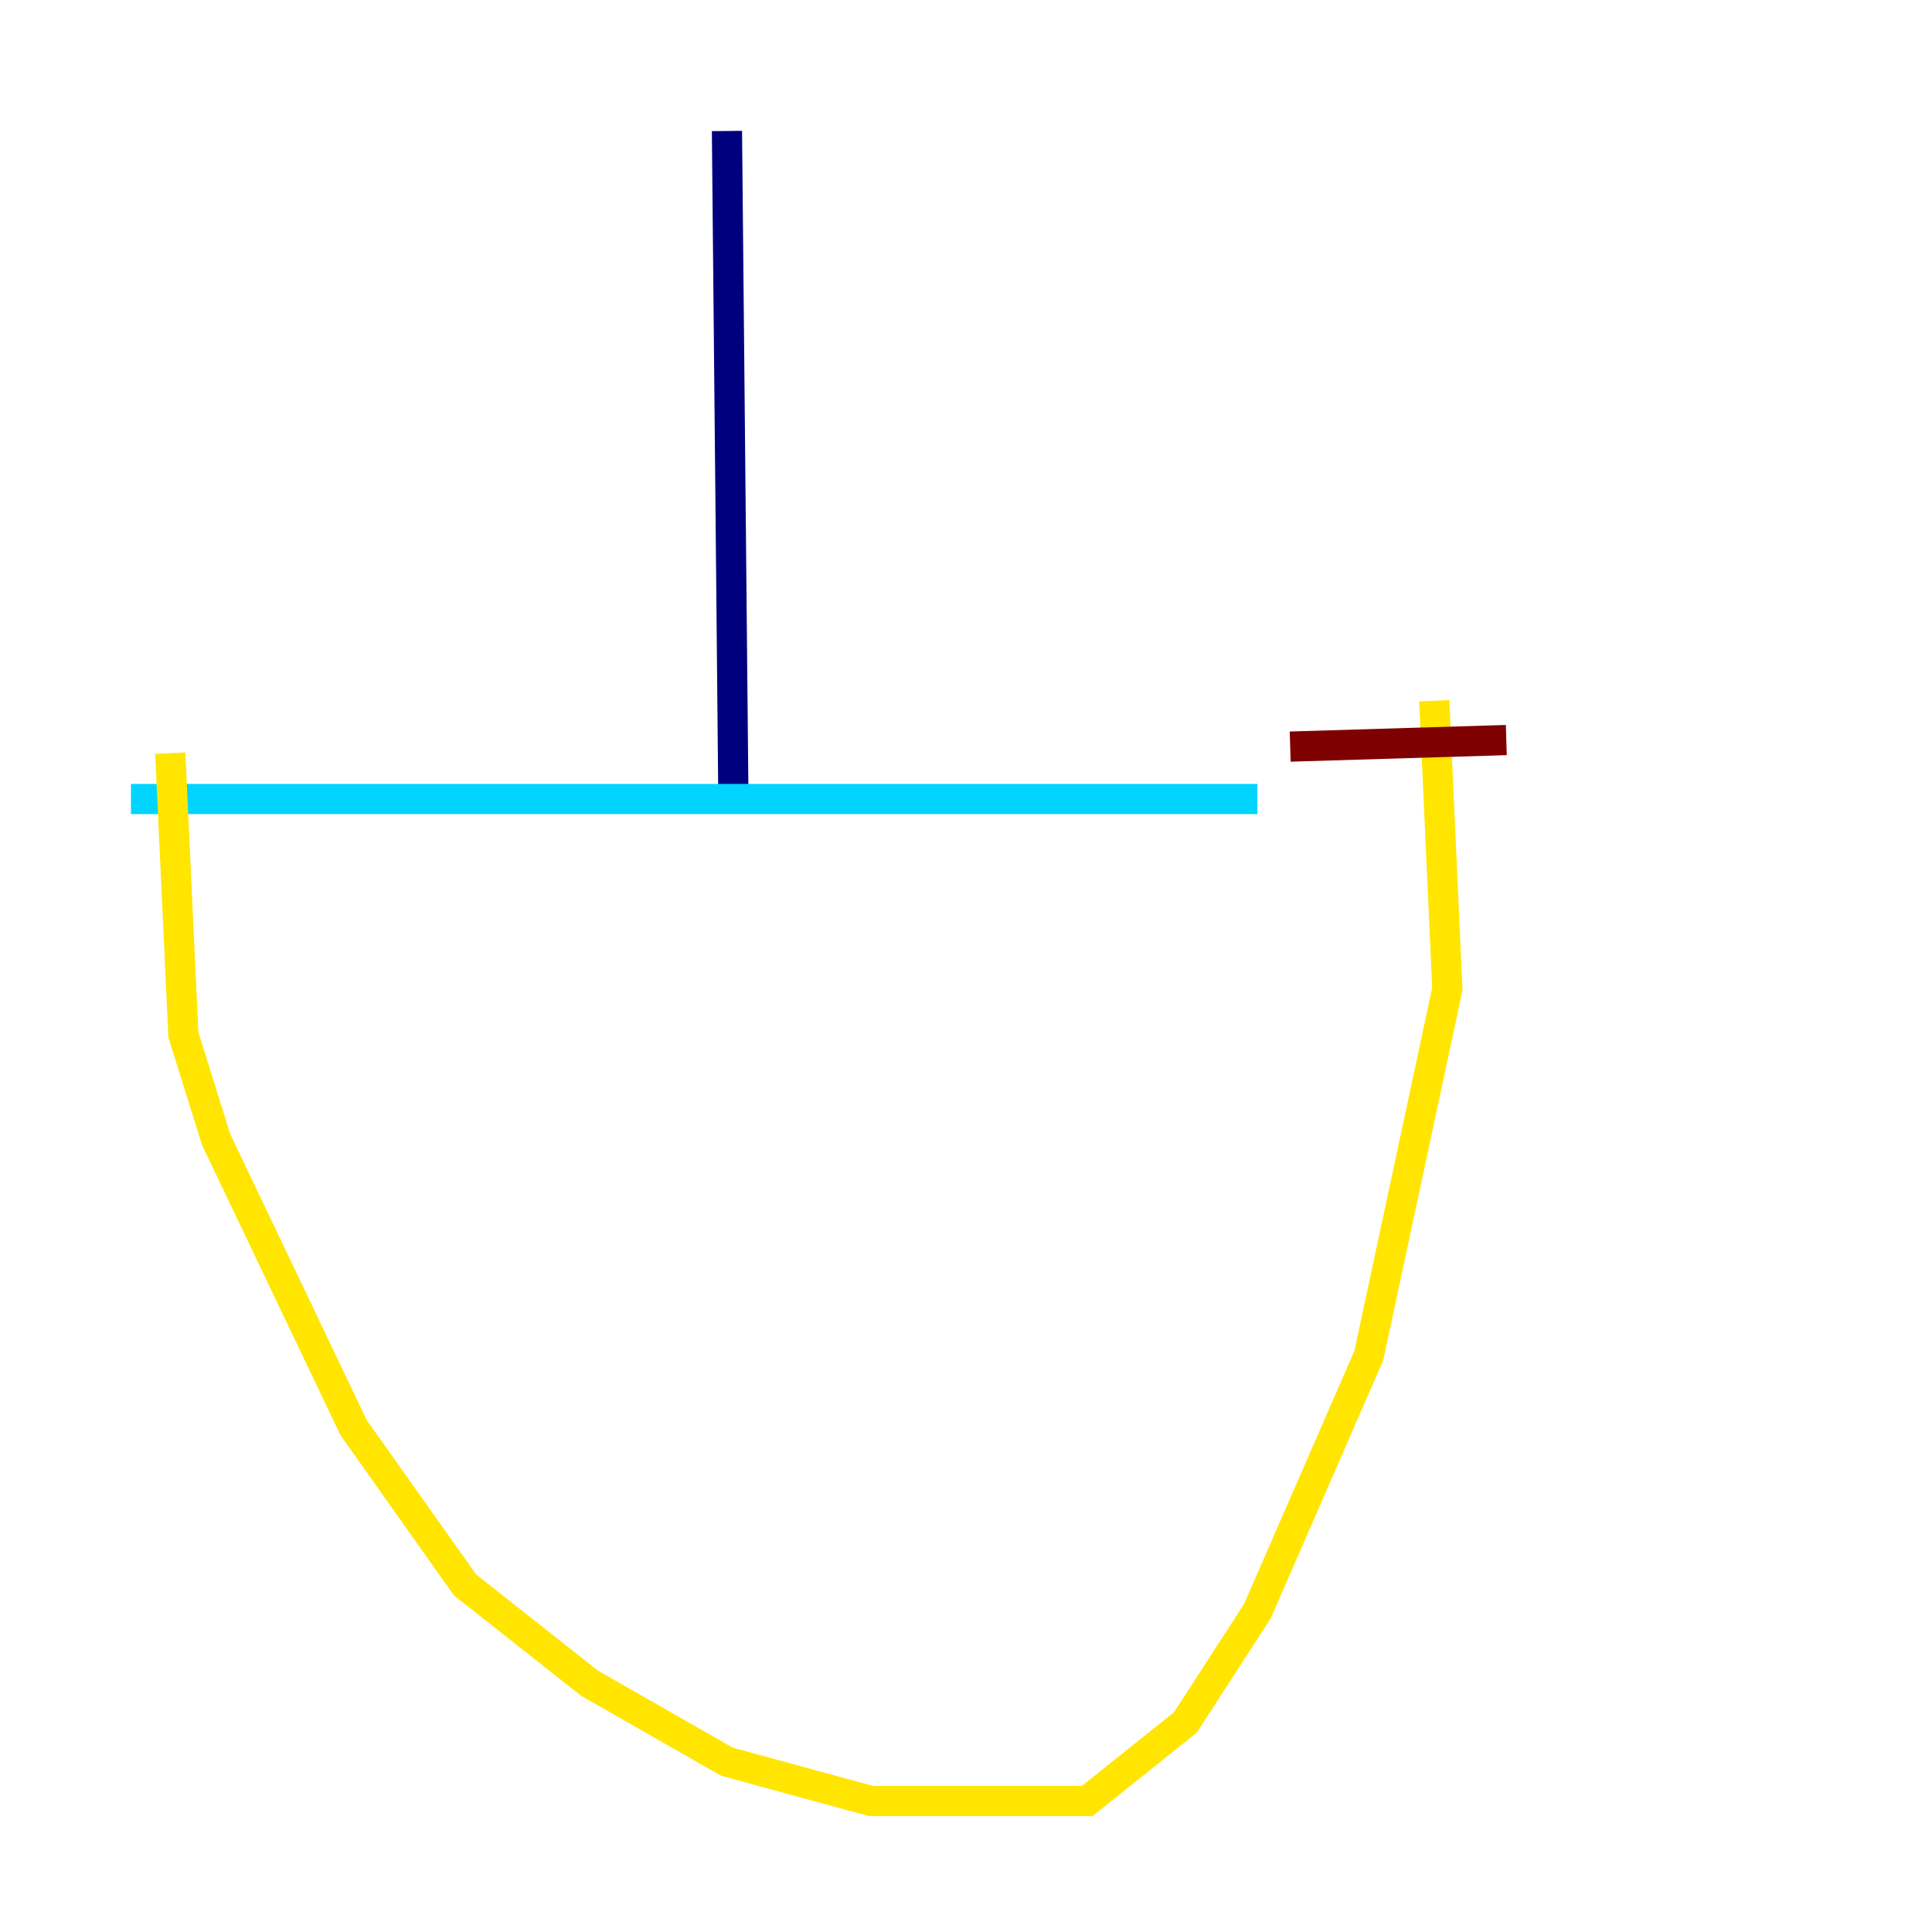 <?xml version="1.0" encoding="utf-8" ?>
<svg baseProfile="tiny" height="128" version="1.2" viewBox="0,0,128,128" width="128" xmlns="http://www.w3.org/2000/svg" xmlns:ev="http://www.w3.org/2001/xml-events" xmlns:xlink="http://www.w3.org/1999/xlink"><defs /><polyline fill="none" points="48.163,8.678 48.597,53.803" stroke="#00007f" stroke-width="2" /><polyline fill="none" points="8.678,52.936 83.308,52.936" stroke="#00d4ff" stroke-width="2" /><polyline fill="none" points="11.281,49.898 12.149,68.556 14.319,75.498 23.43,94.59 30.807,105.003 39.051,111.512 48.163,116.719 57.709,119.322 72.027,119.322 78.536,114.115 83.308,106.739 90.685,89.817 95.891,65.519 95.024,46.427" stroke="#ffe500" stroke-width="2" /><polyline fill="none" points="85.478,49.464 99.797,49.031" stroke="#7f0000" stroke-width="2" /></svg>